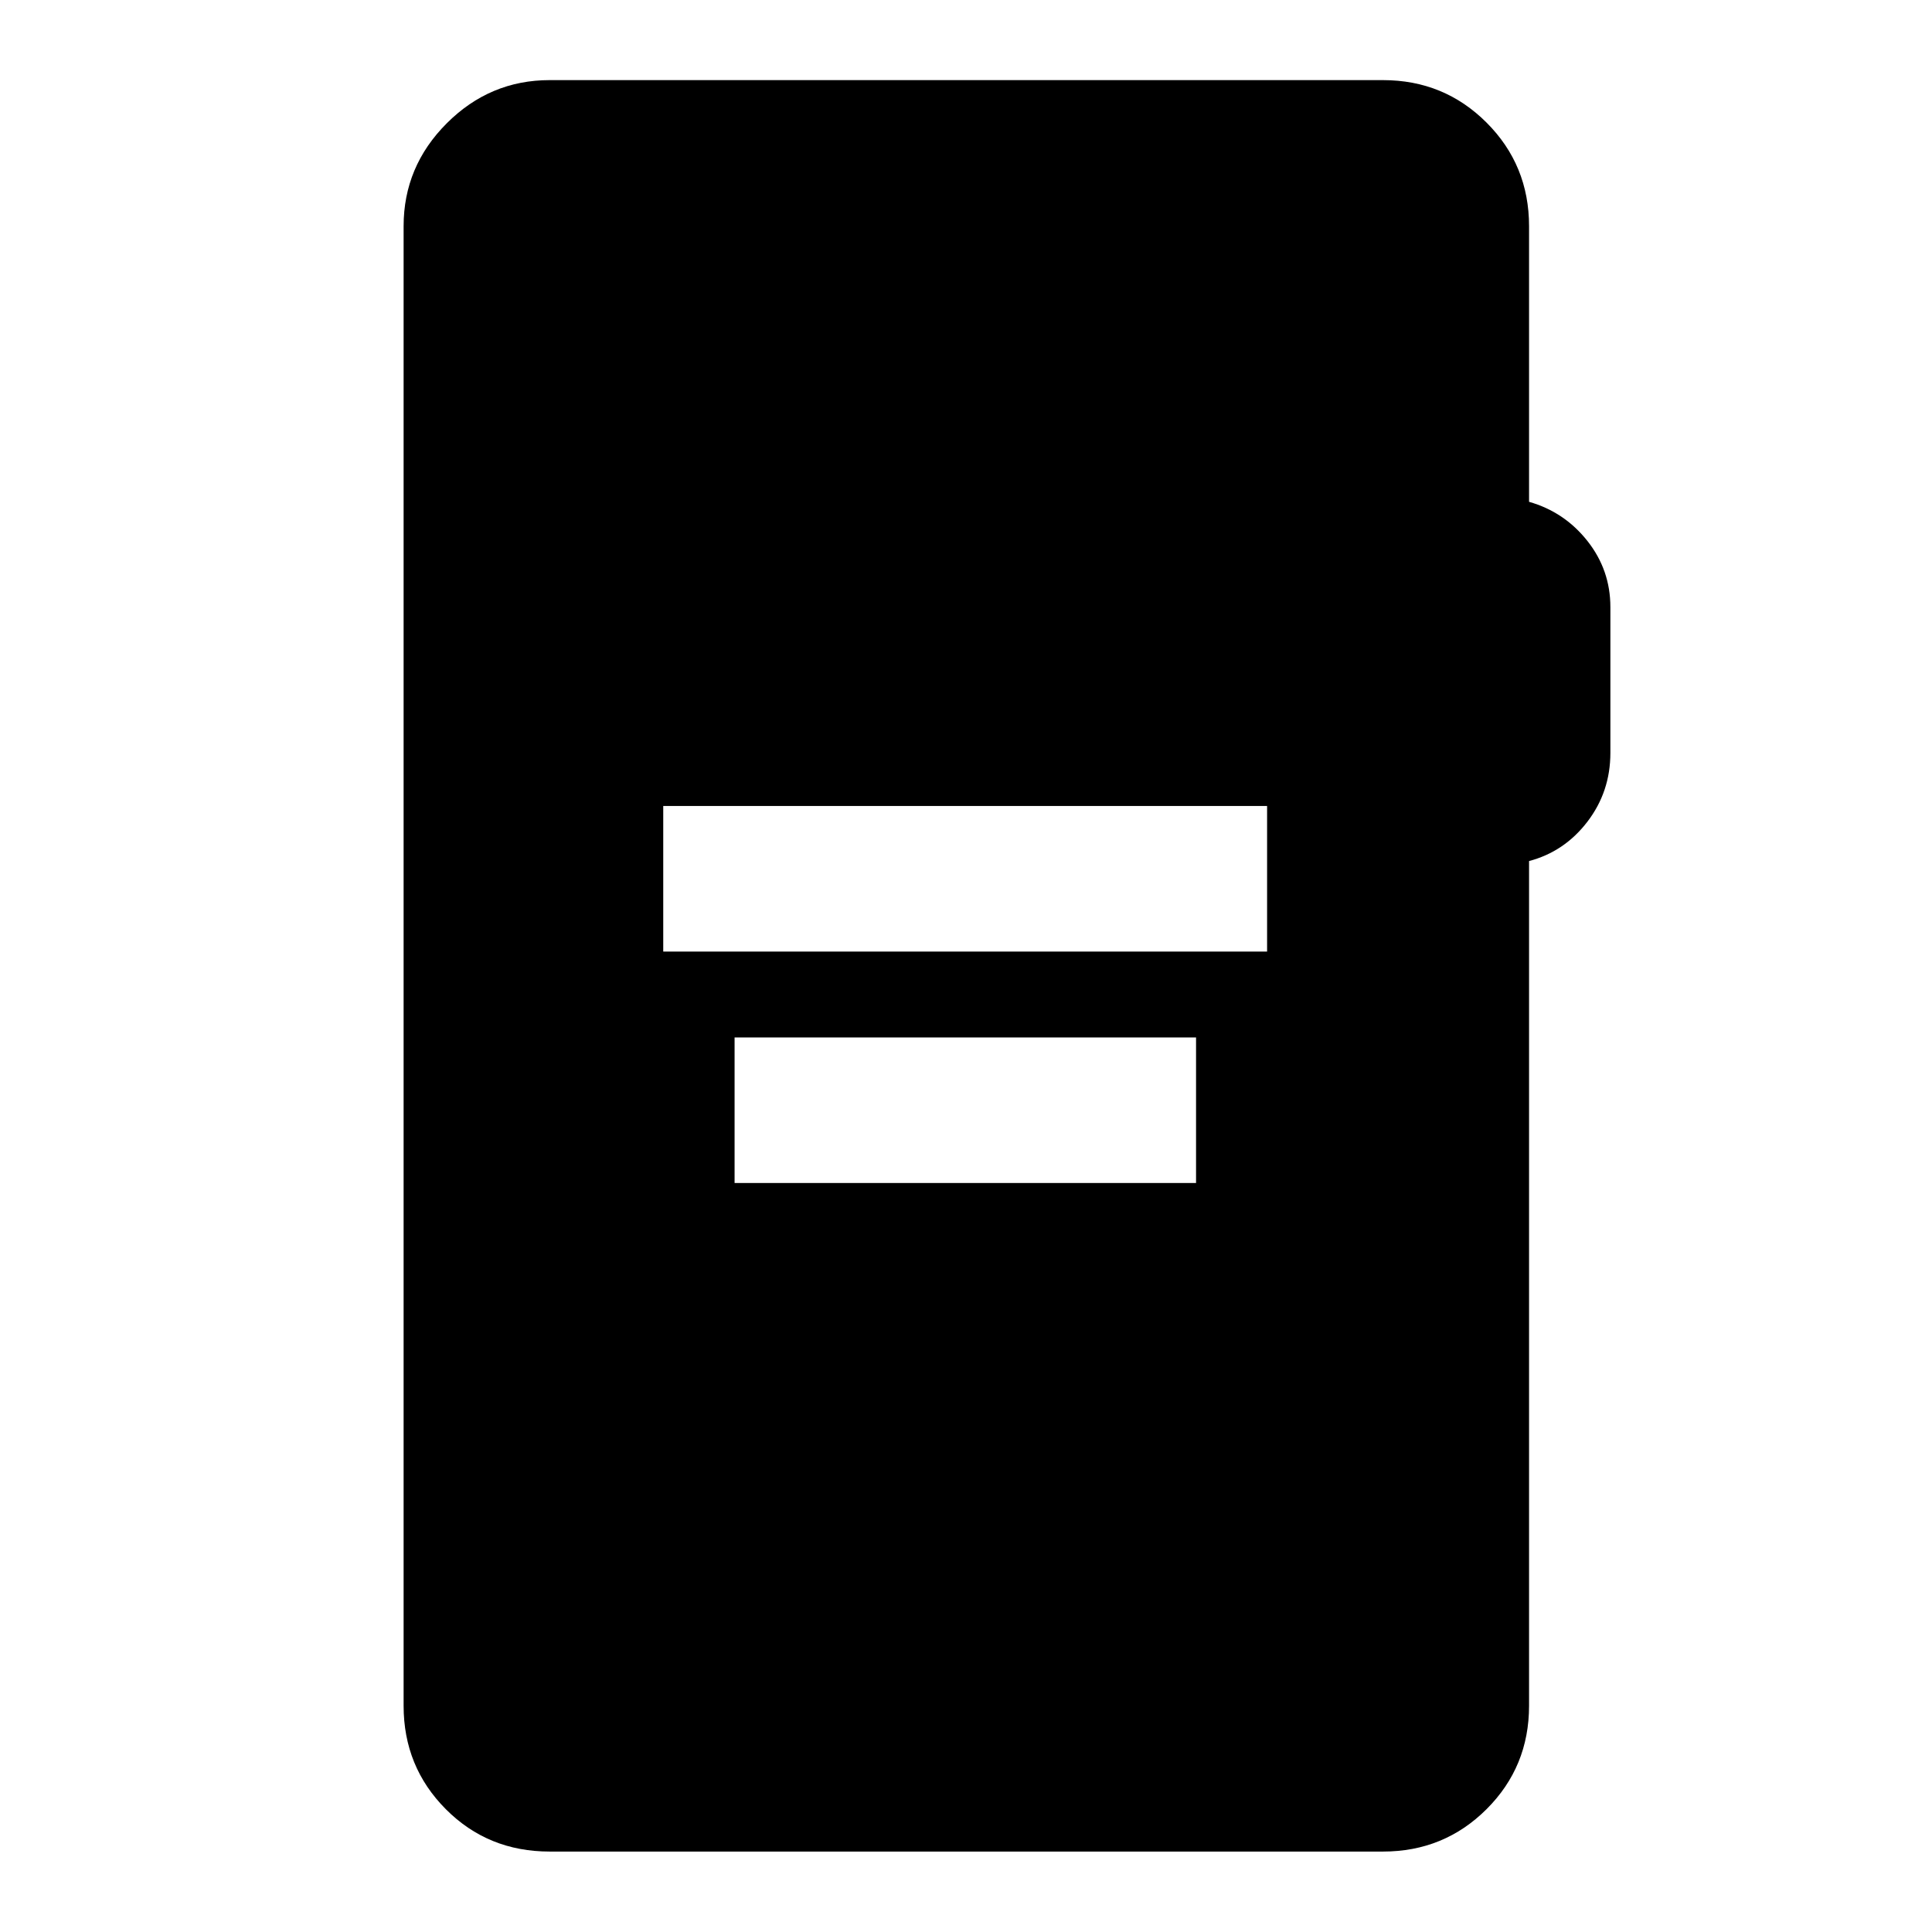 <svg xmlns="http://www.w3.org/2000/svg" height="40" viewBox="0 -960 960 960" width="40"><path d="M329.56-487.18h300.05v-72.34H329.56v72.34Zm35.45 115.02h229.3v-72.34h-229.3v72.34ZM273.13-39.97q-30.66 0-51.62-21.07-20.96-21.07-20.96-51.35v-735.22q0-29.68 21.45-51.13 21.45-21.45 51.13-21.45H687.2q30.35 0 51.47 21.12 21.11 21.11 21.11 51.46v136.96q17.58 5.01 29 19.45 11.41 14.44 11.41 32.87v72.43q0 19.27-11.41 34.19-11.42 14.92-29 19.56v419.76q0 30.28-21.11 51.35-21.12 21.07-51.47 21.07H273.13Z"/></svg>